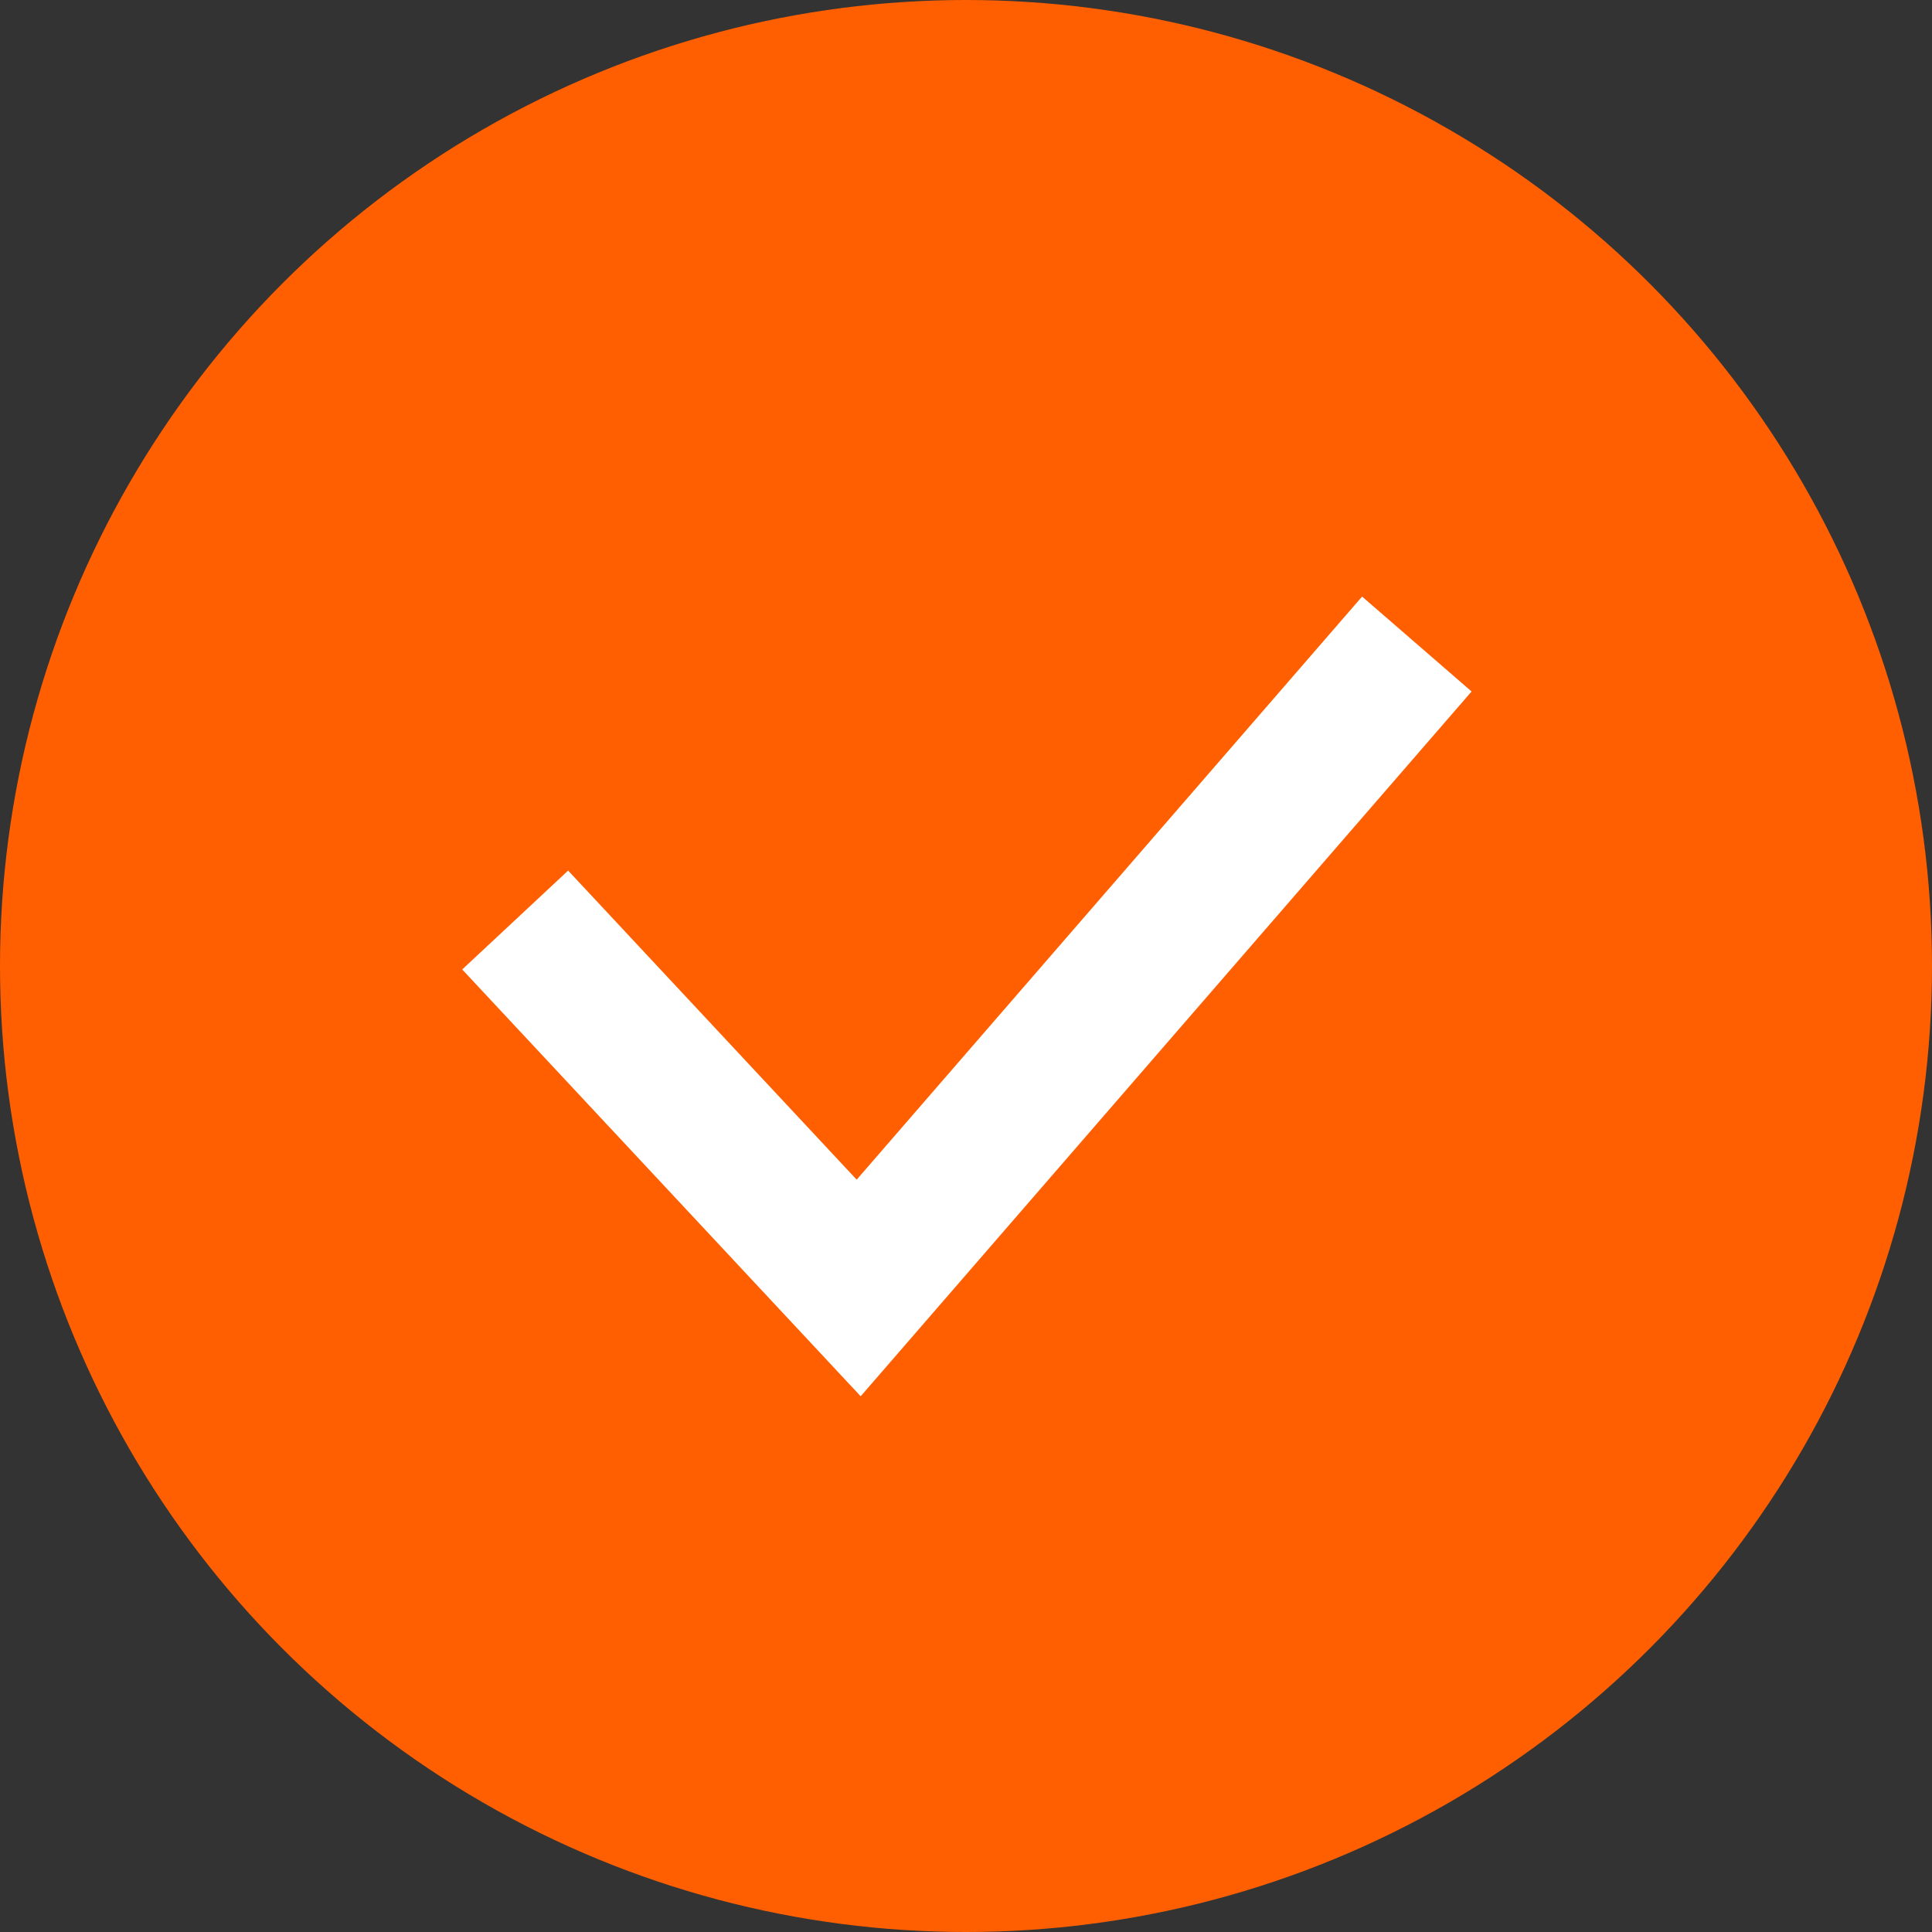 <svg width="20" height="20" viewBox="0 0 20 20" fill="none" xmlns="http://www.w3.org/2000/svg">
<rect x="0" y="0" width="20" height="20" fill="#333333" stroke="none"/>
<circle cx="10" cy="10" r="10" fill="#FF5F00"/>
<path d="M5.333 9.524L8.889 13.333L14.667 6.667" stroke="white" stroke-width="1.5"/>
</svg>
